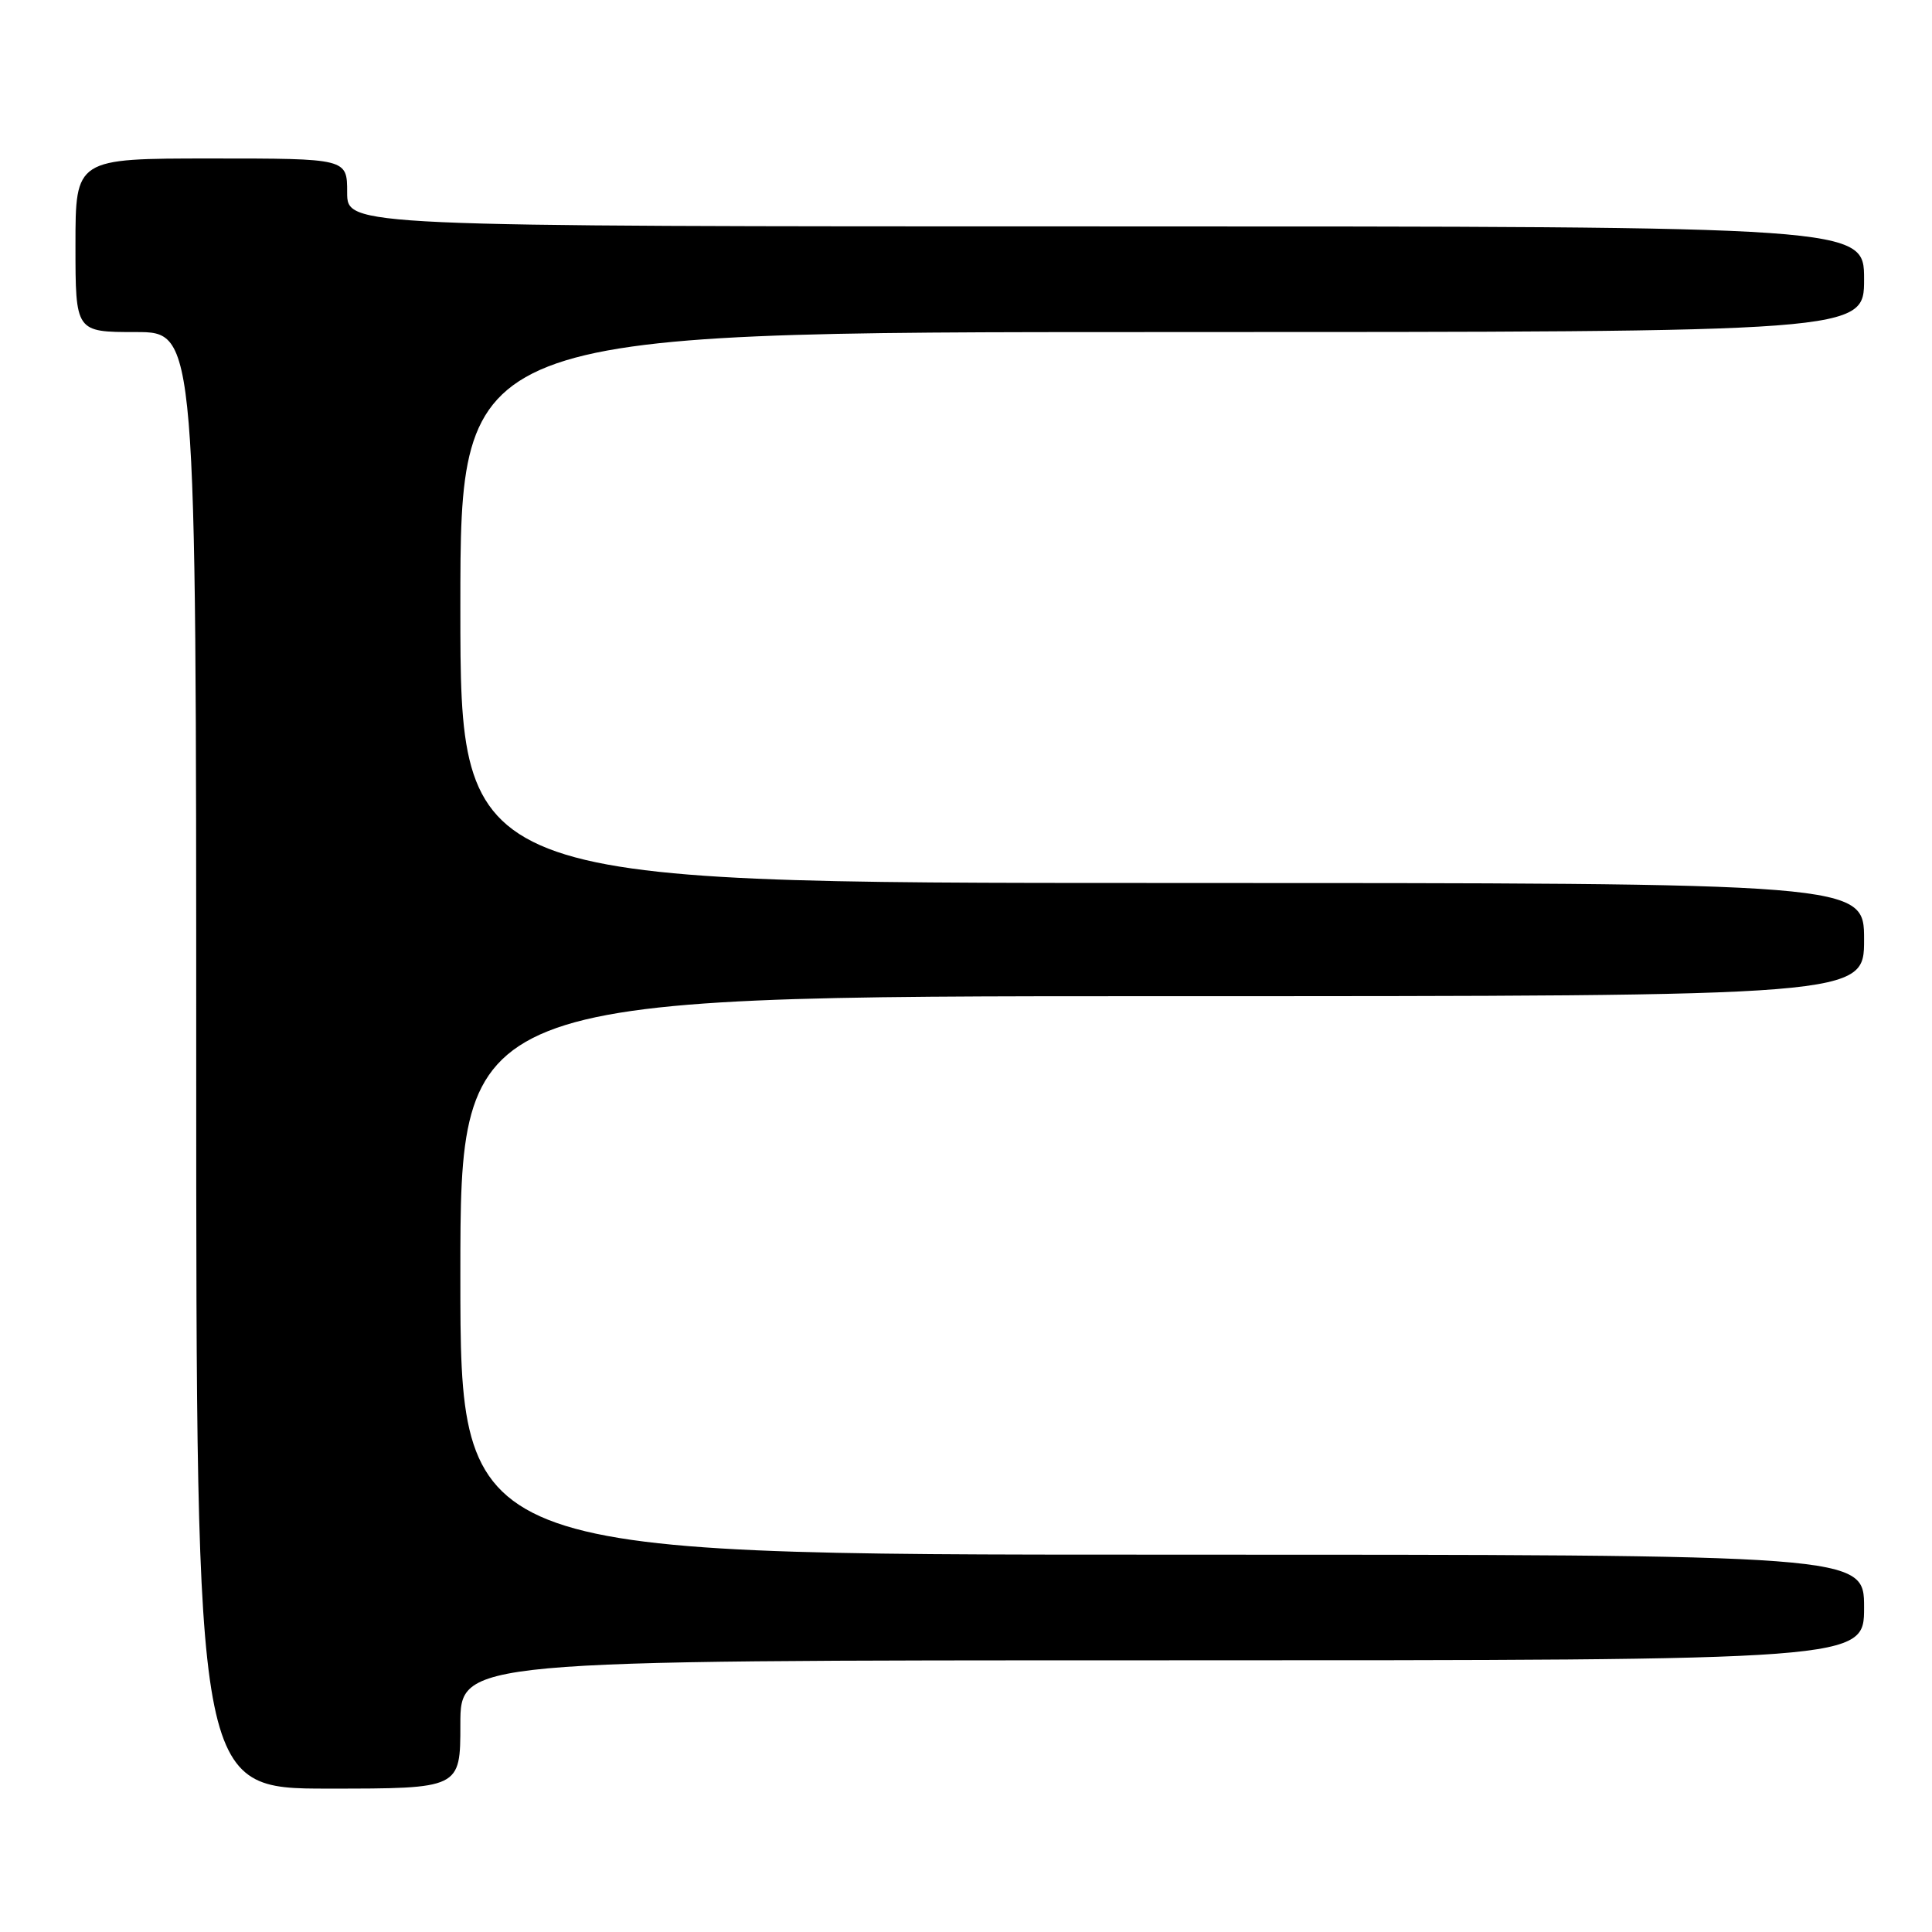 <?xml version="1.0" encoding="UTF-8" standalone="no"?>
<!DOCTYPE svg PUBLIC "-//W3C//DTD SVG 1.1//EN" "http://www.w3.org/Graphics/SVG/1.1/DTD/svg11.dtd" >
<svg xmlns="http://www.w3.org/2000/svg" xmlns:xlink="http://www.w3.org/1999/xlink" version="1.1" viewBox="0 0 256 256">
 <g >
 <path fill="currentColor"
d=" M 61.00 228.50 C 61.00 220.00 61.00 220.00 154.00 220.00 C 247.00 220.00 247.00 220.00 247.00 213.00 C 247.00 206.00 247.00 206.00 154.00 206.00 C 61.00 206.00 61.00 206.00 61.00 169.00 C 61.00 132.00 61.00 132.00 154.00 132.00 C 247.00 132.00 247.00 132.00 247.00 124.50 C 247.00 117.00 247.00 117.00 154.00 117.00 C 61.00 117.00 61.00 117.00 61.00 80.50 C 61.00 44.00 61.00 44.00 154.00 44.00 C 247.00 44.00 247.00 44.00 247.00 37.00 C 247.00 30.00 247.00 30.00 146.50 30.00 C 46.00 30.00 46.00 30.00 46.00 25.50 C 46.00 21.00 46.00 21.00 28.00 21.00 C 10.00 21.00 10.00 21.00 10.00 32.50 C 10.00 44.00 10.00 44.00 18.00 44.00 C 26.00 44.00 26.00 44.00 26.00 140.50 C 26.00 237.00 26.00 237.00 43.50 237.00 C 61.00 237.00 61.00 237.00 61.00 228.50 Z "/>
</g>
</svg>